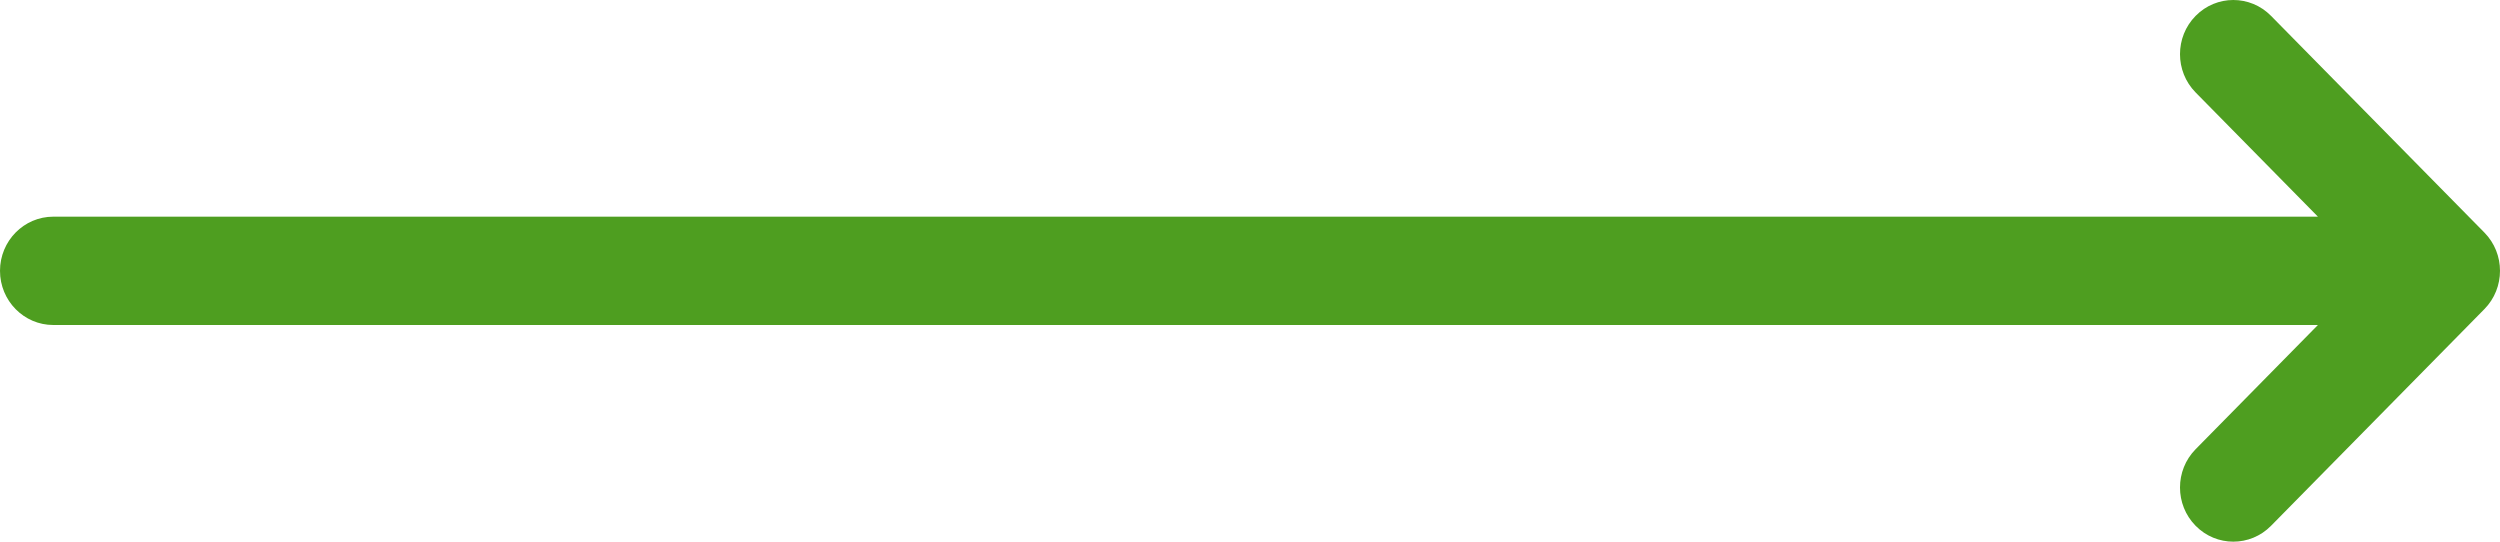 <svg width="60" height="13" viewBox="0 0 60 13" fill="none" xmlns="http://www.w3.org/2000/svg">
<path fill-rule="evenodd" clip-rule="evenodd" d="M52.695 0.381C53.195 -0.127 54.005 -0.127 54.505 0.381L59.625 5.581C60.125 6.088 60.125 6.912 59.625 7.419L54.505 12.619C54.005 13.127 53.195 13.127 52.695 12.619C52.195 12.112 52.195 11.288 52.695 10.781L55.63 7.8H1.28C0.573 7.8 0 7.218 0 6.5C0 5.782 0.573 5.2 1.28 5.2C11.57 5.2 45.34 5.2 55.63 5.2L52.695 2.219C52.195 1.712 52.195 0.888 52.695 0.381Z" fill="#4E9E20"/>
</svg>
